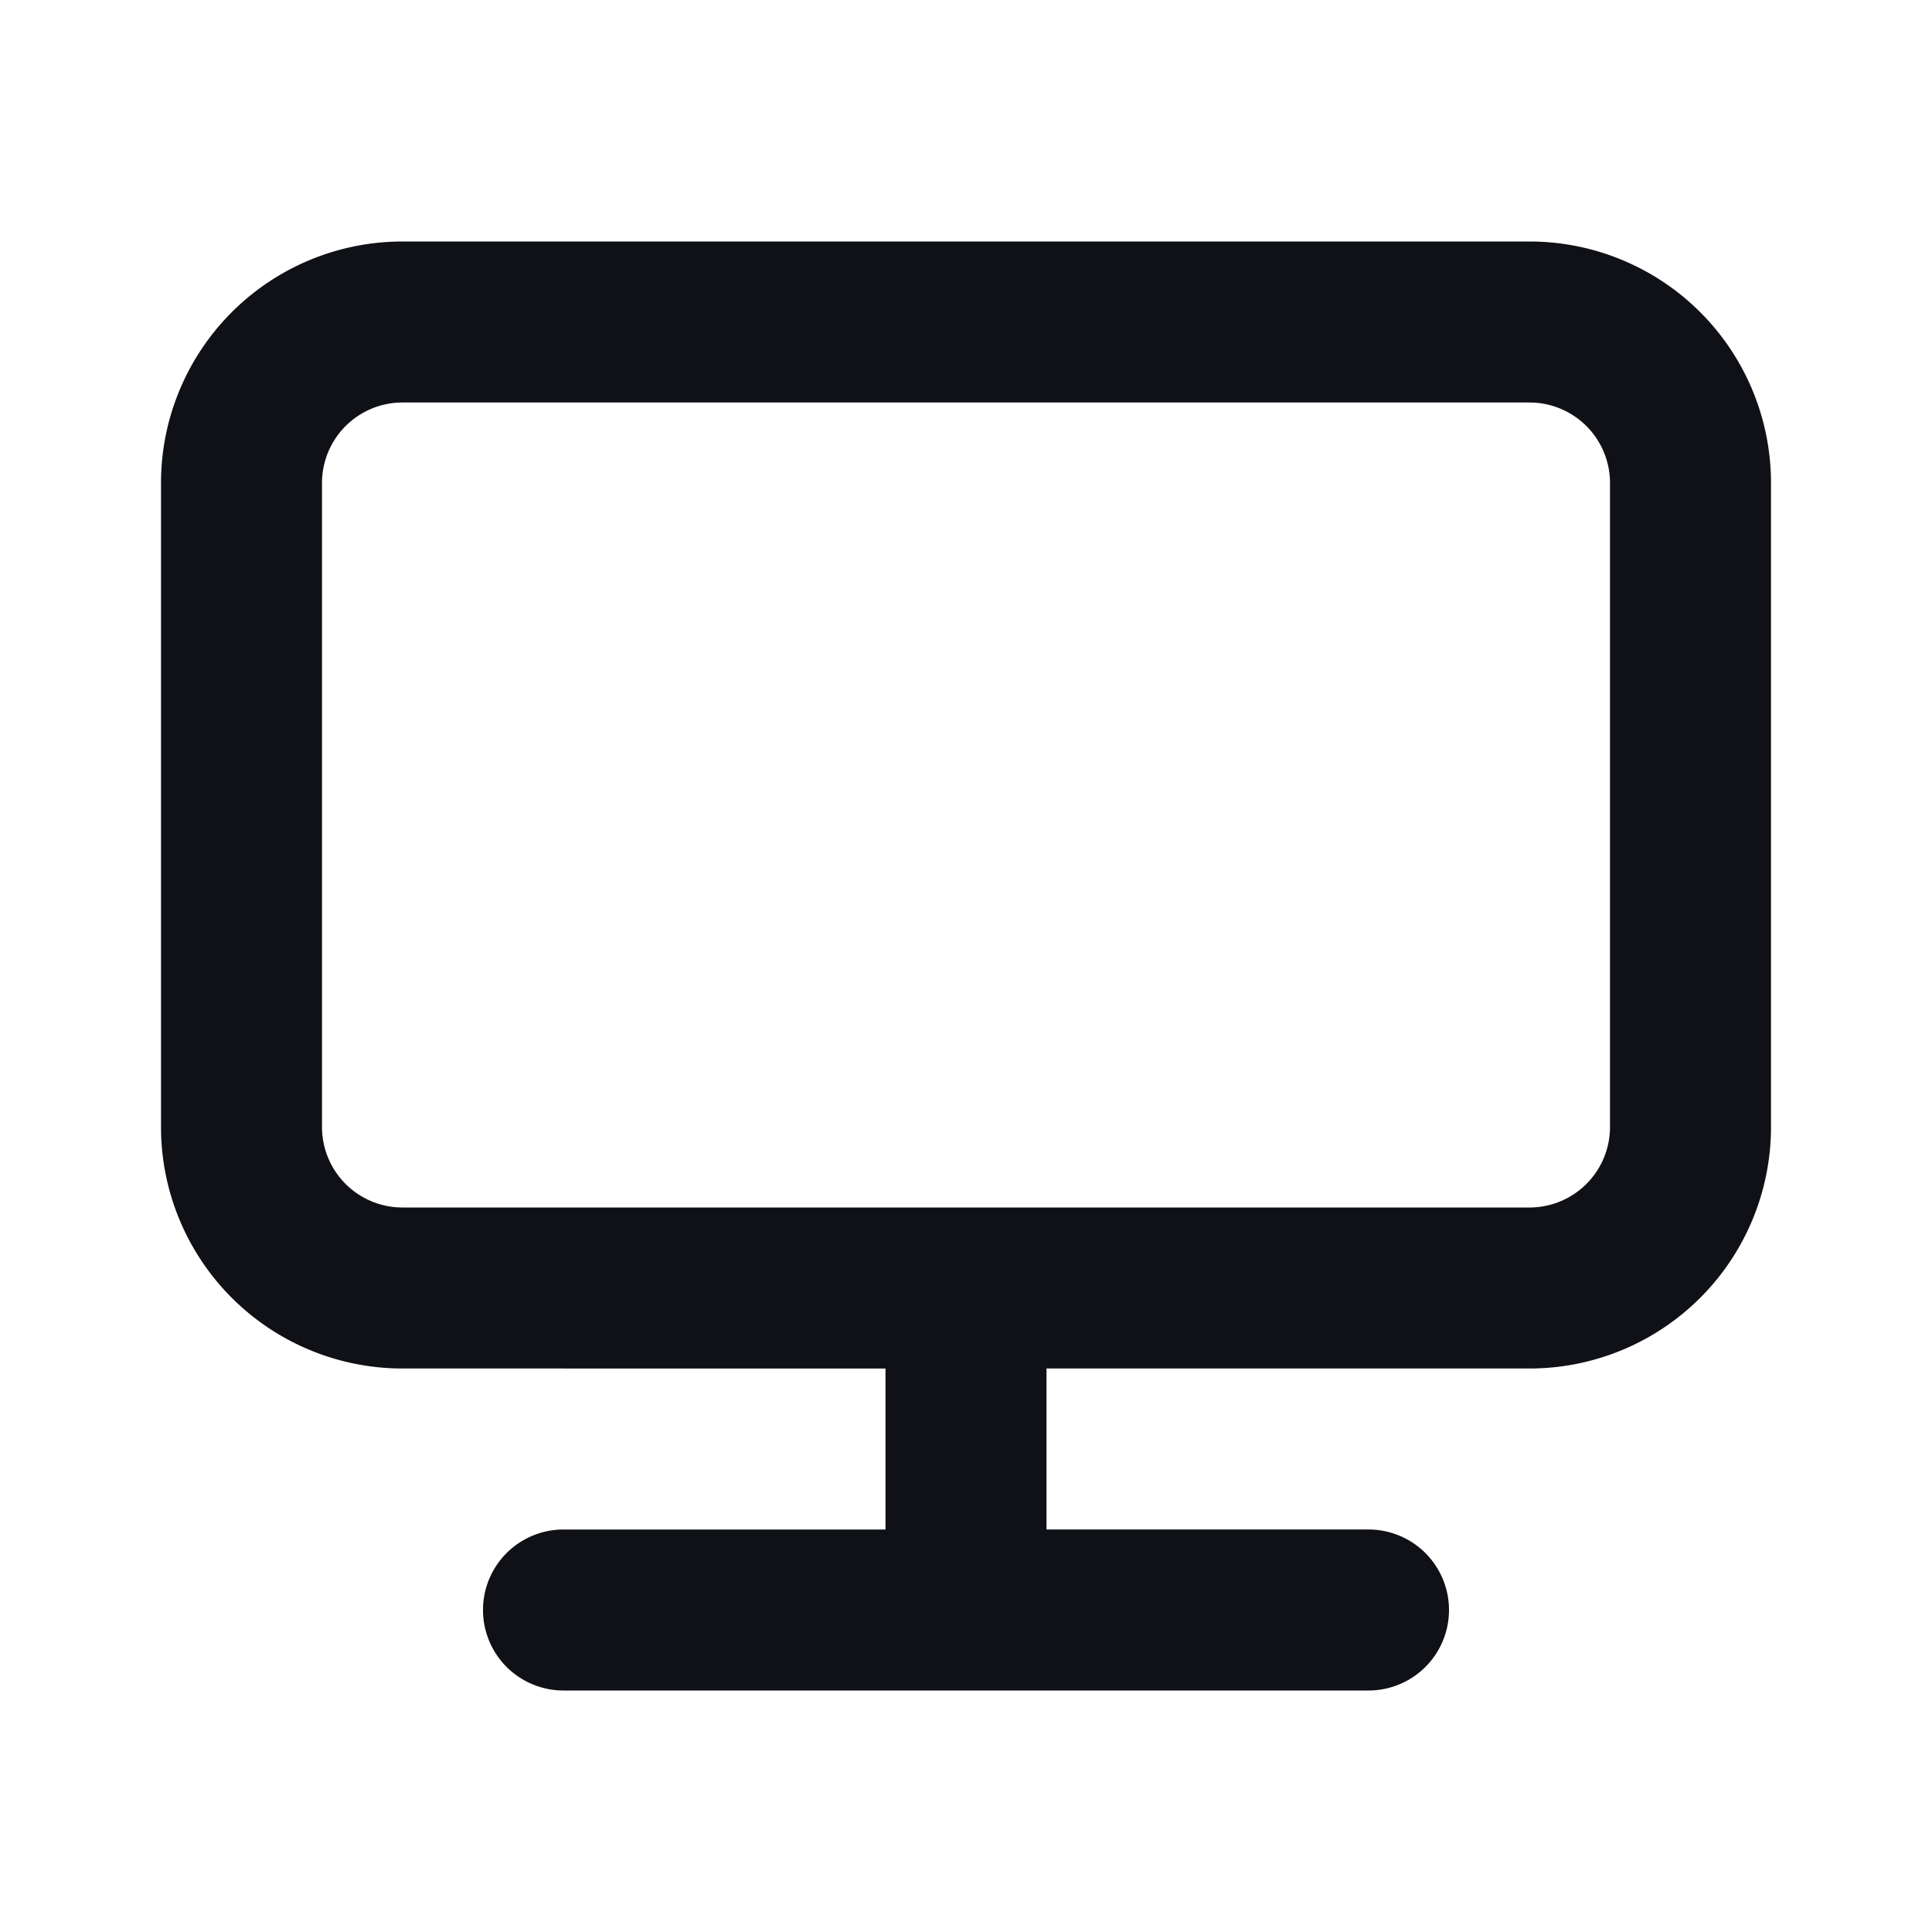 <svg xmlns="http://www.w3.org/2000/svg" width="24" height="24" fill="none" viewBox="0 0 24 24"><path fill="#101116" fill-rule="evenodd" d="M2 6a3 3 0 0 1 3-3h14a3 3 0 0 1 3 3v8a3 3 0 0 1-3 3h-6v2h4a1 1 0 1 1 0 2H7a1 1 0 1 1 0-2h4v-2H5a3 3 0 0 1-3-3V6Zm3-1a1 1 0 0 0-1 1v8a1 1 0 0 0 1 1h14a1 1 0 0 0 1-1V6a1 1 0 0 0-1-1H5Z" clip-rule="evenodd"/></svg>